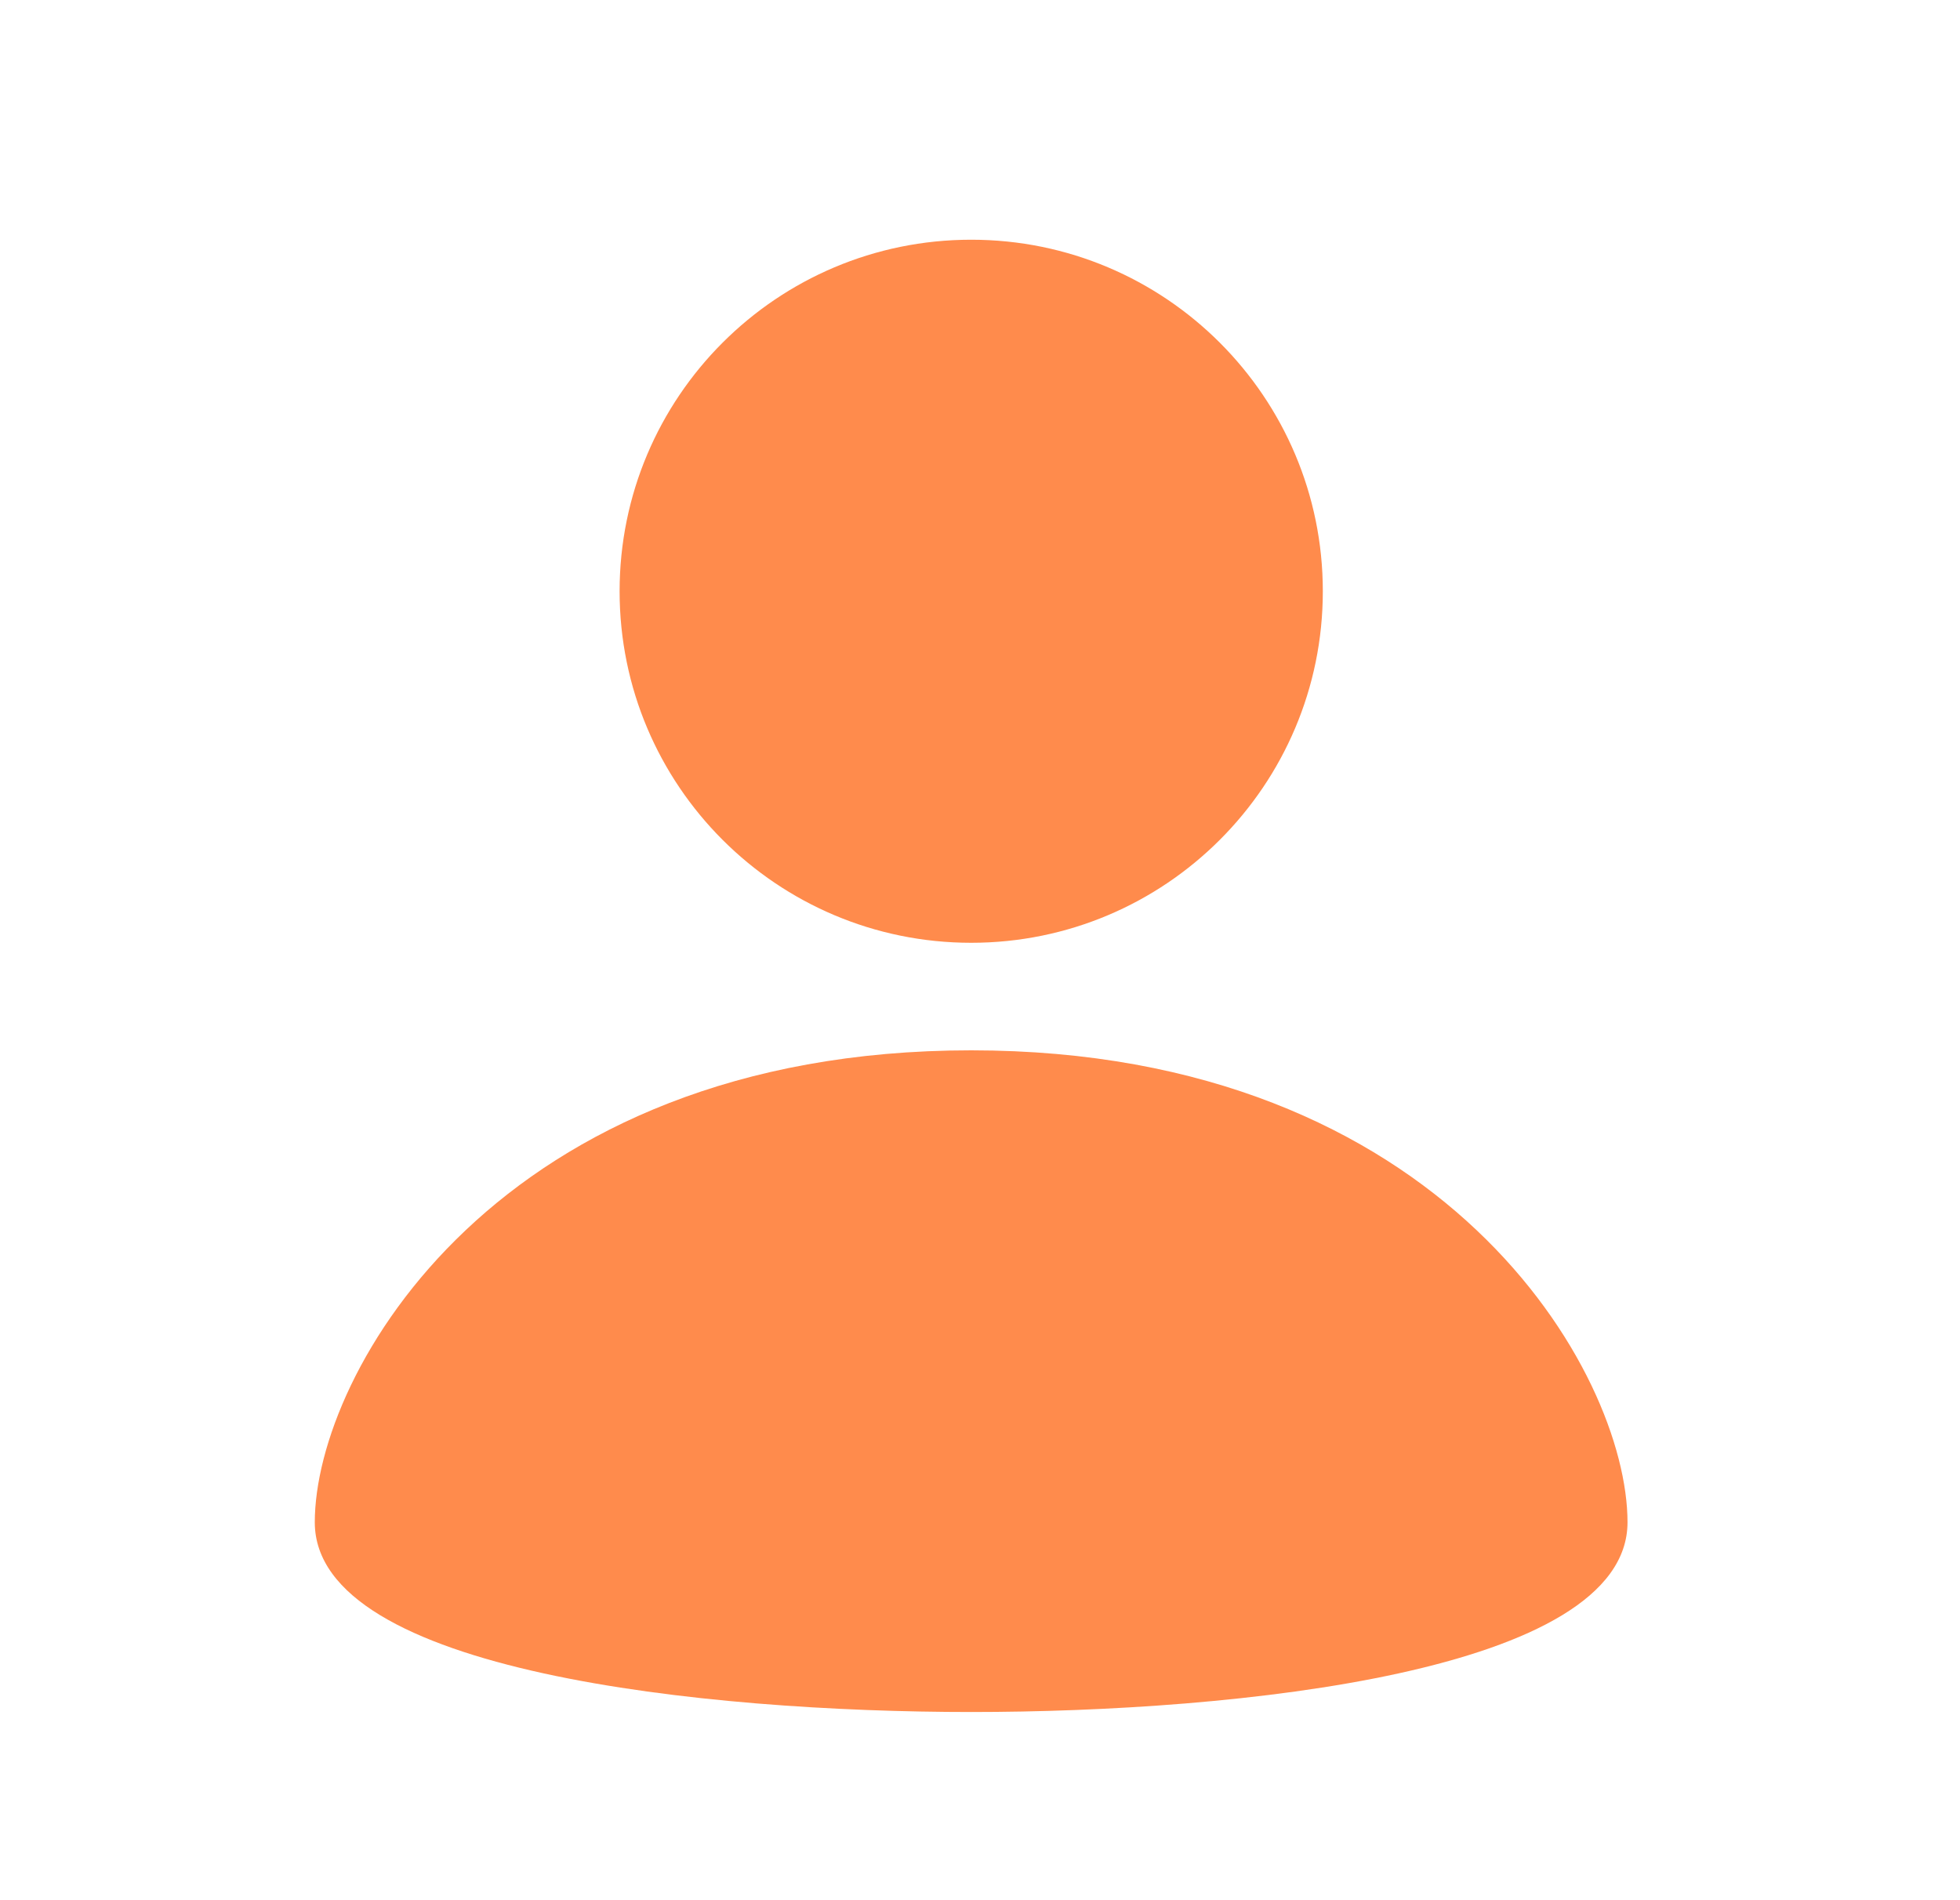 <svg width="33" height="32" viewBox="0 0 33 32" fill="none" xmlns="http://www.w3.org/2000/svg">
<path d="M16.352 15.877C19.621 15.877 22.272 13.227 22.272 9.957C22.272 6.688 19.621 4.037 16.352 4.037C13.082 4.037 10.432 6.688 10.432 9.957C10.432 13.227 13.082 15.877 16.352 15.877Z" fill="#FF8B4C"/>
<path d="M16.351 17.688C8.394 17.688 5.3 23.113 5.3 25.636C5.3 28.16 11.888 28.831 16.351 28.831C20.814 28.831 27.402 28.16 27.402 25.636C27.402 23.113 24.308 17.688 16.351 17.688Z" fill="#FF8B4C"/>
</svg>
